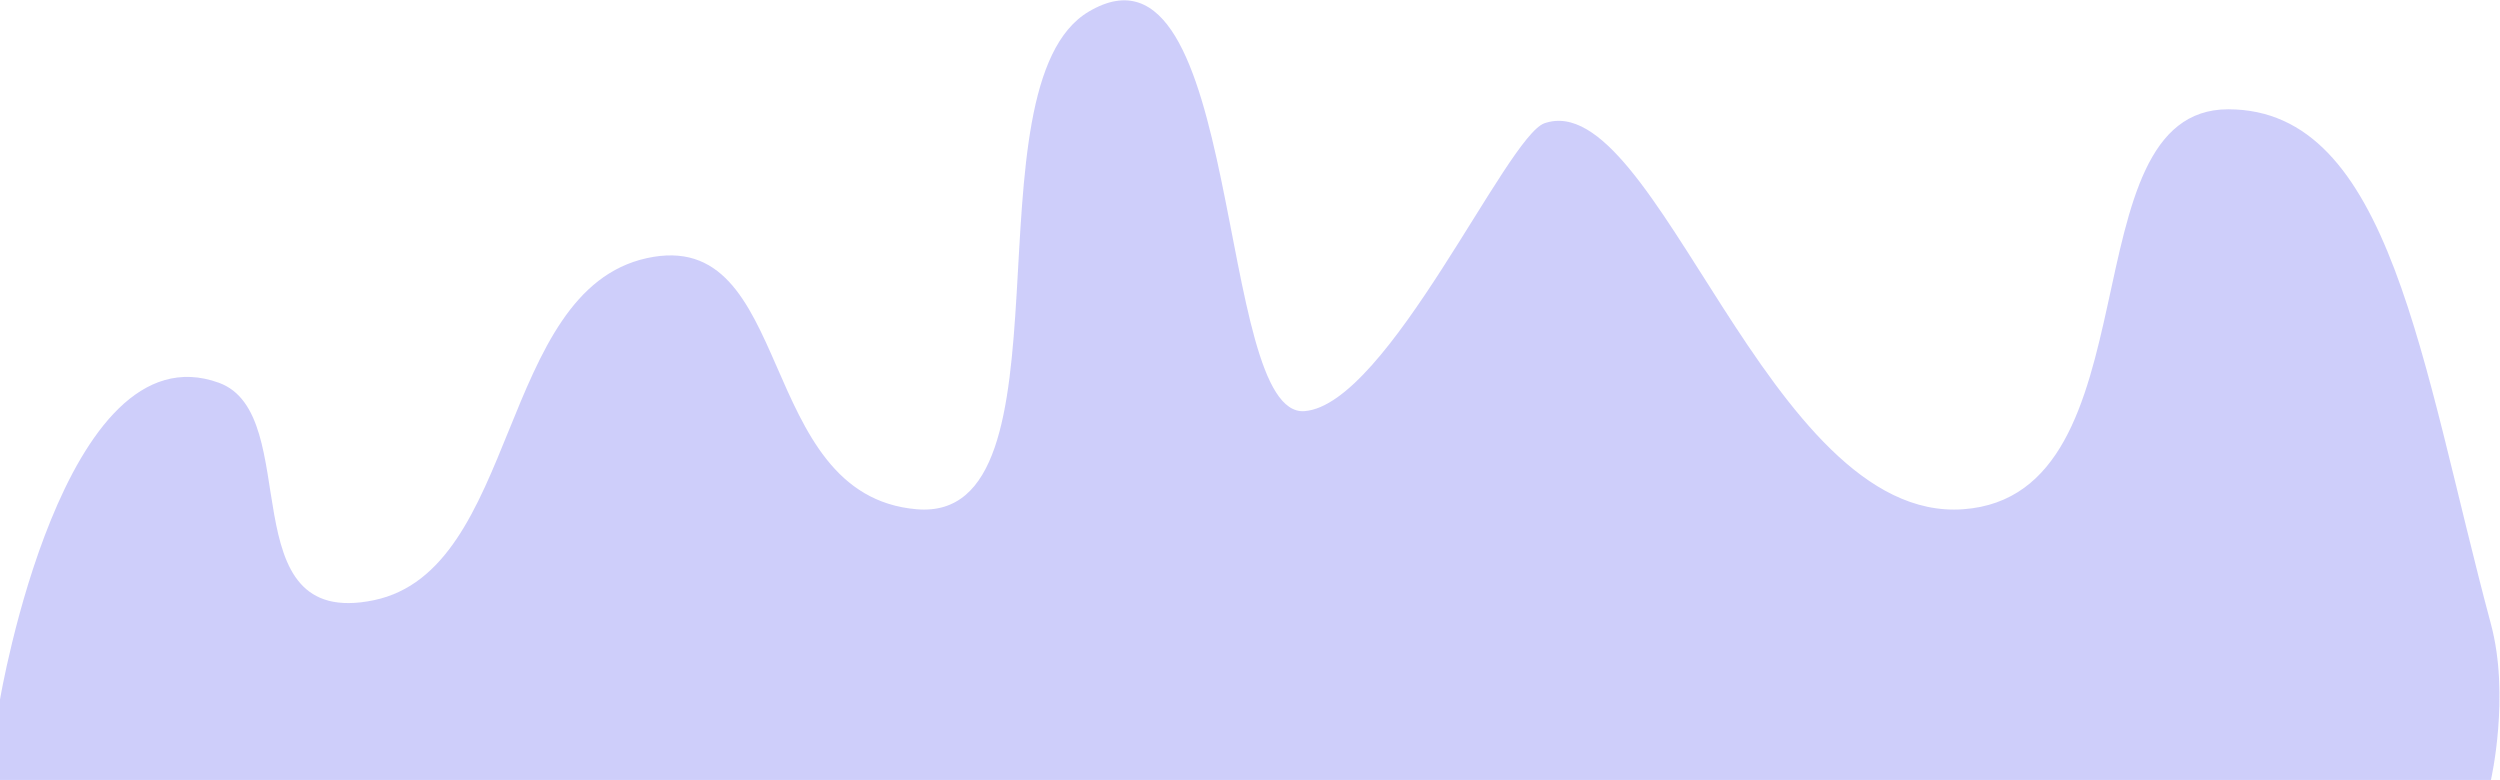 ﻿<?xml version="1.0" encoding="utf-8"?>
<svg version="1.1" xmlns:xlink="http://www.w3.org/1999/xlink" width="827px" height="258px" xmlns="http://www.w3.org/2000/svg">
  <g transform="matrix(1 0 0 1 -40 -423 )">
    <path d="M 0 258  L 0 231.41  C 0 231.41  20.787 107.875  72.4 126.615  C 101 137  75.538 208.462  123.6 198.564  C 171.662 188.667  164.769 96.154  214 85.385  C 263.231 74.615  249.385 163.846  303.231 168.462  C 357.077 173.077  318.615 28.462  360.154 3.846  C 411.432 -26.541  401.889 138.44  431.6 136  C 459.116 133.741  498.373 45.091  510.923 40.769  C 548 28  584.769 173.077  649.385 168.462  C 714 163.846  683.231 36.154  737.077 36.154  C 790.923 36.154  800.897 120.224  824 206.446  C 830.369 230.217  824 258  824 258  L 0 258  Z " fill-rule="nonzero" fill="#9494f4" stroke="none" fill-opacity="0.459" transform="matrix(1 0 0 1 40 423 )" />
  </g>
</svg>